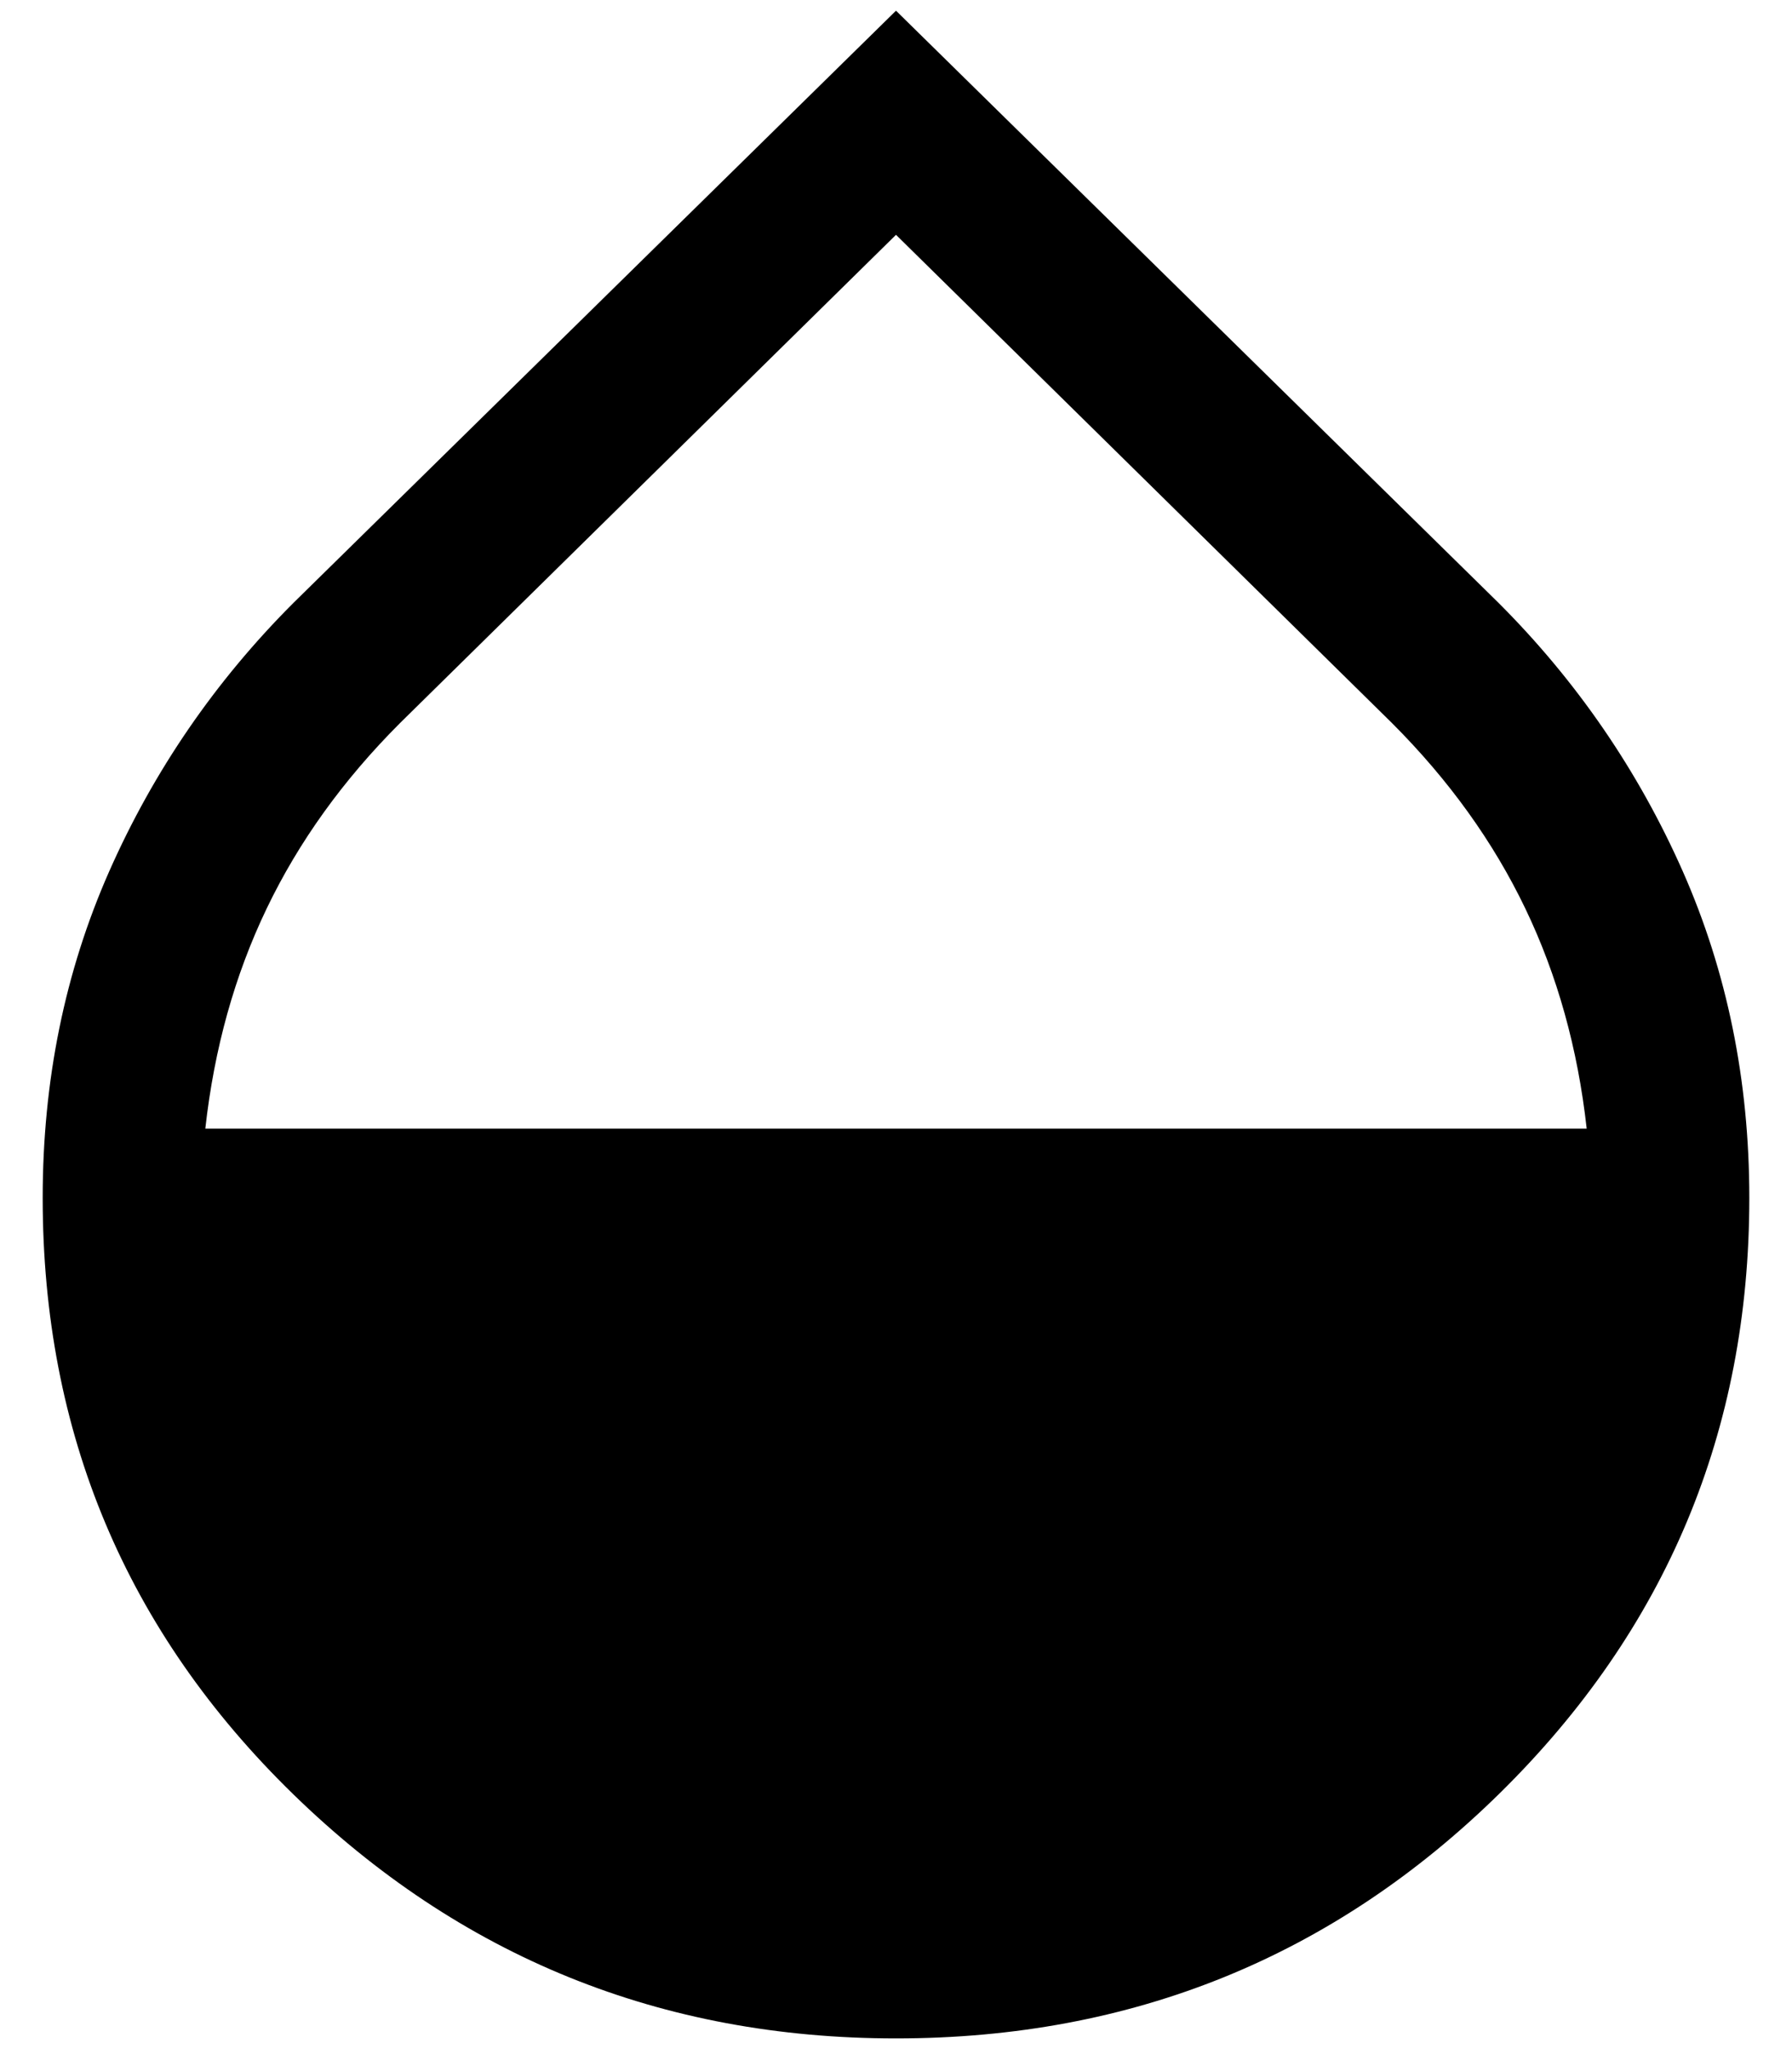 <svg width="28" height="32" viewBox="0 0 28 32" fill="none" xmlns="http://www.w3.org/2000/svg">
<path d="M14 31.833C10.333 31.833 7.194 30.562 4.583 28.021C1.972 25.479 0.667 22.375 0.667 18.708C0.667 16.875 1.014 15.174 1.708 13.604C2.403 12.035 3.361 10.639 4.583 9.417L14 0.167L23.417 9.417C24.639 10.639 25.597 12.035 26.292 13.604C26.986 15.174 27.333 16.875 27.333 18.708C27.333 22.347 26.035 25.444 23.438 28C20.84 30.555 17.695 31.833 14 31.833ZM3.208 17.625H24.792C24.653 16.375 24.333 15.229 23.833 14.188C23.333 13.146 22.639 12.181 21.75 11.292L14 3.667L6.25 11.292C5.361 12.181 4.667 13.146 4.167 14.188C3.667 15.229 3.347 16.375 3.208 17.625Z" fill="currentColor"/>
</svg>
